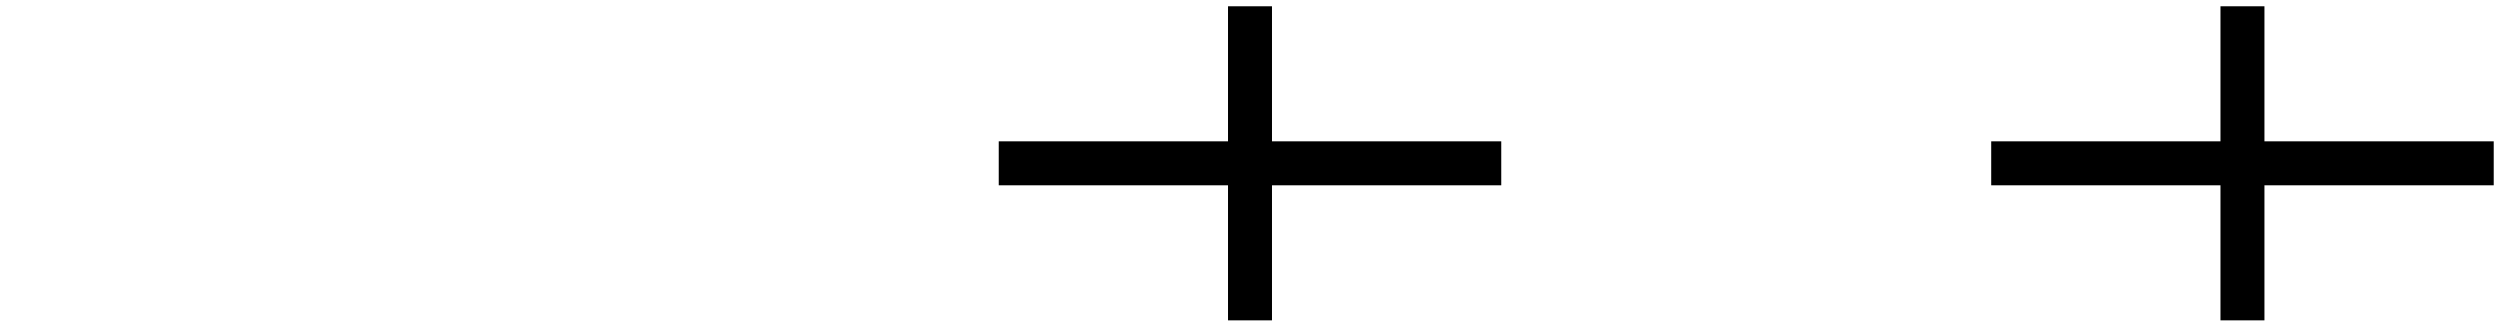 <?xml version="1.0" encoding="utf-8"?>
<!-- Generator: Adobe Illustrator 18.1.0, SVG Export Plug-In . SVG Version: 6.00 Build 0)  -->
<svg version="1.1" id="Layer_1" xmlns="http://www.w3.org/2000/svg" xmlns:xlink="http://www.w3.org/1999/xlink" x="0px" y="0px"
	 viewBox="-490 2113.2 398 52" enable-background="new -490 2113.2 398 52" xml:space="preserve">
<path fill="none" stroke="#000000" stroke-width="7" stroke-miterlimit="10" d="M-291,2114.2v50 M-331,2139.2h80"/>
<path fill="none" stroke="#000000" stroke-width="7" stroke-miterlimit="10" d="M-133,2114.2v50 M-173,2139.2h80"/>
</svg>
